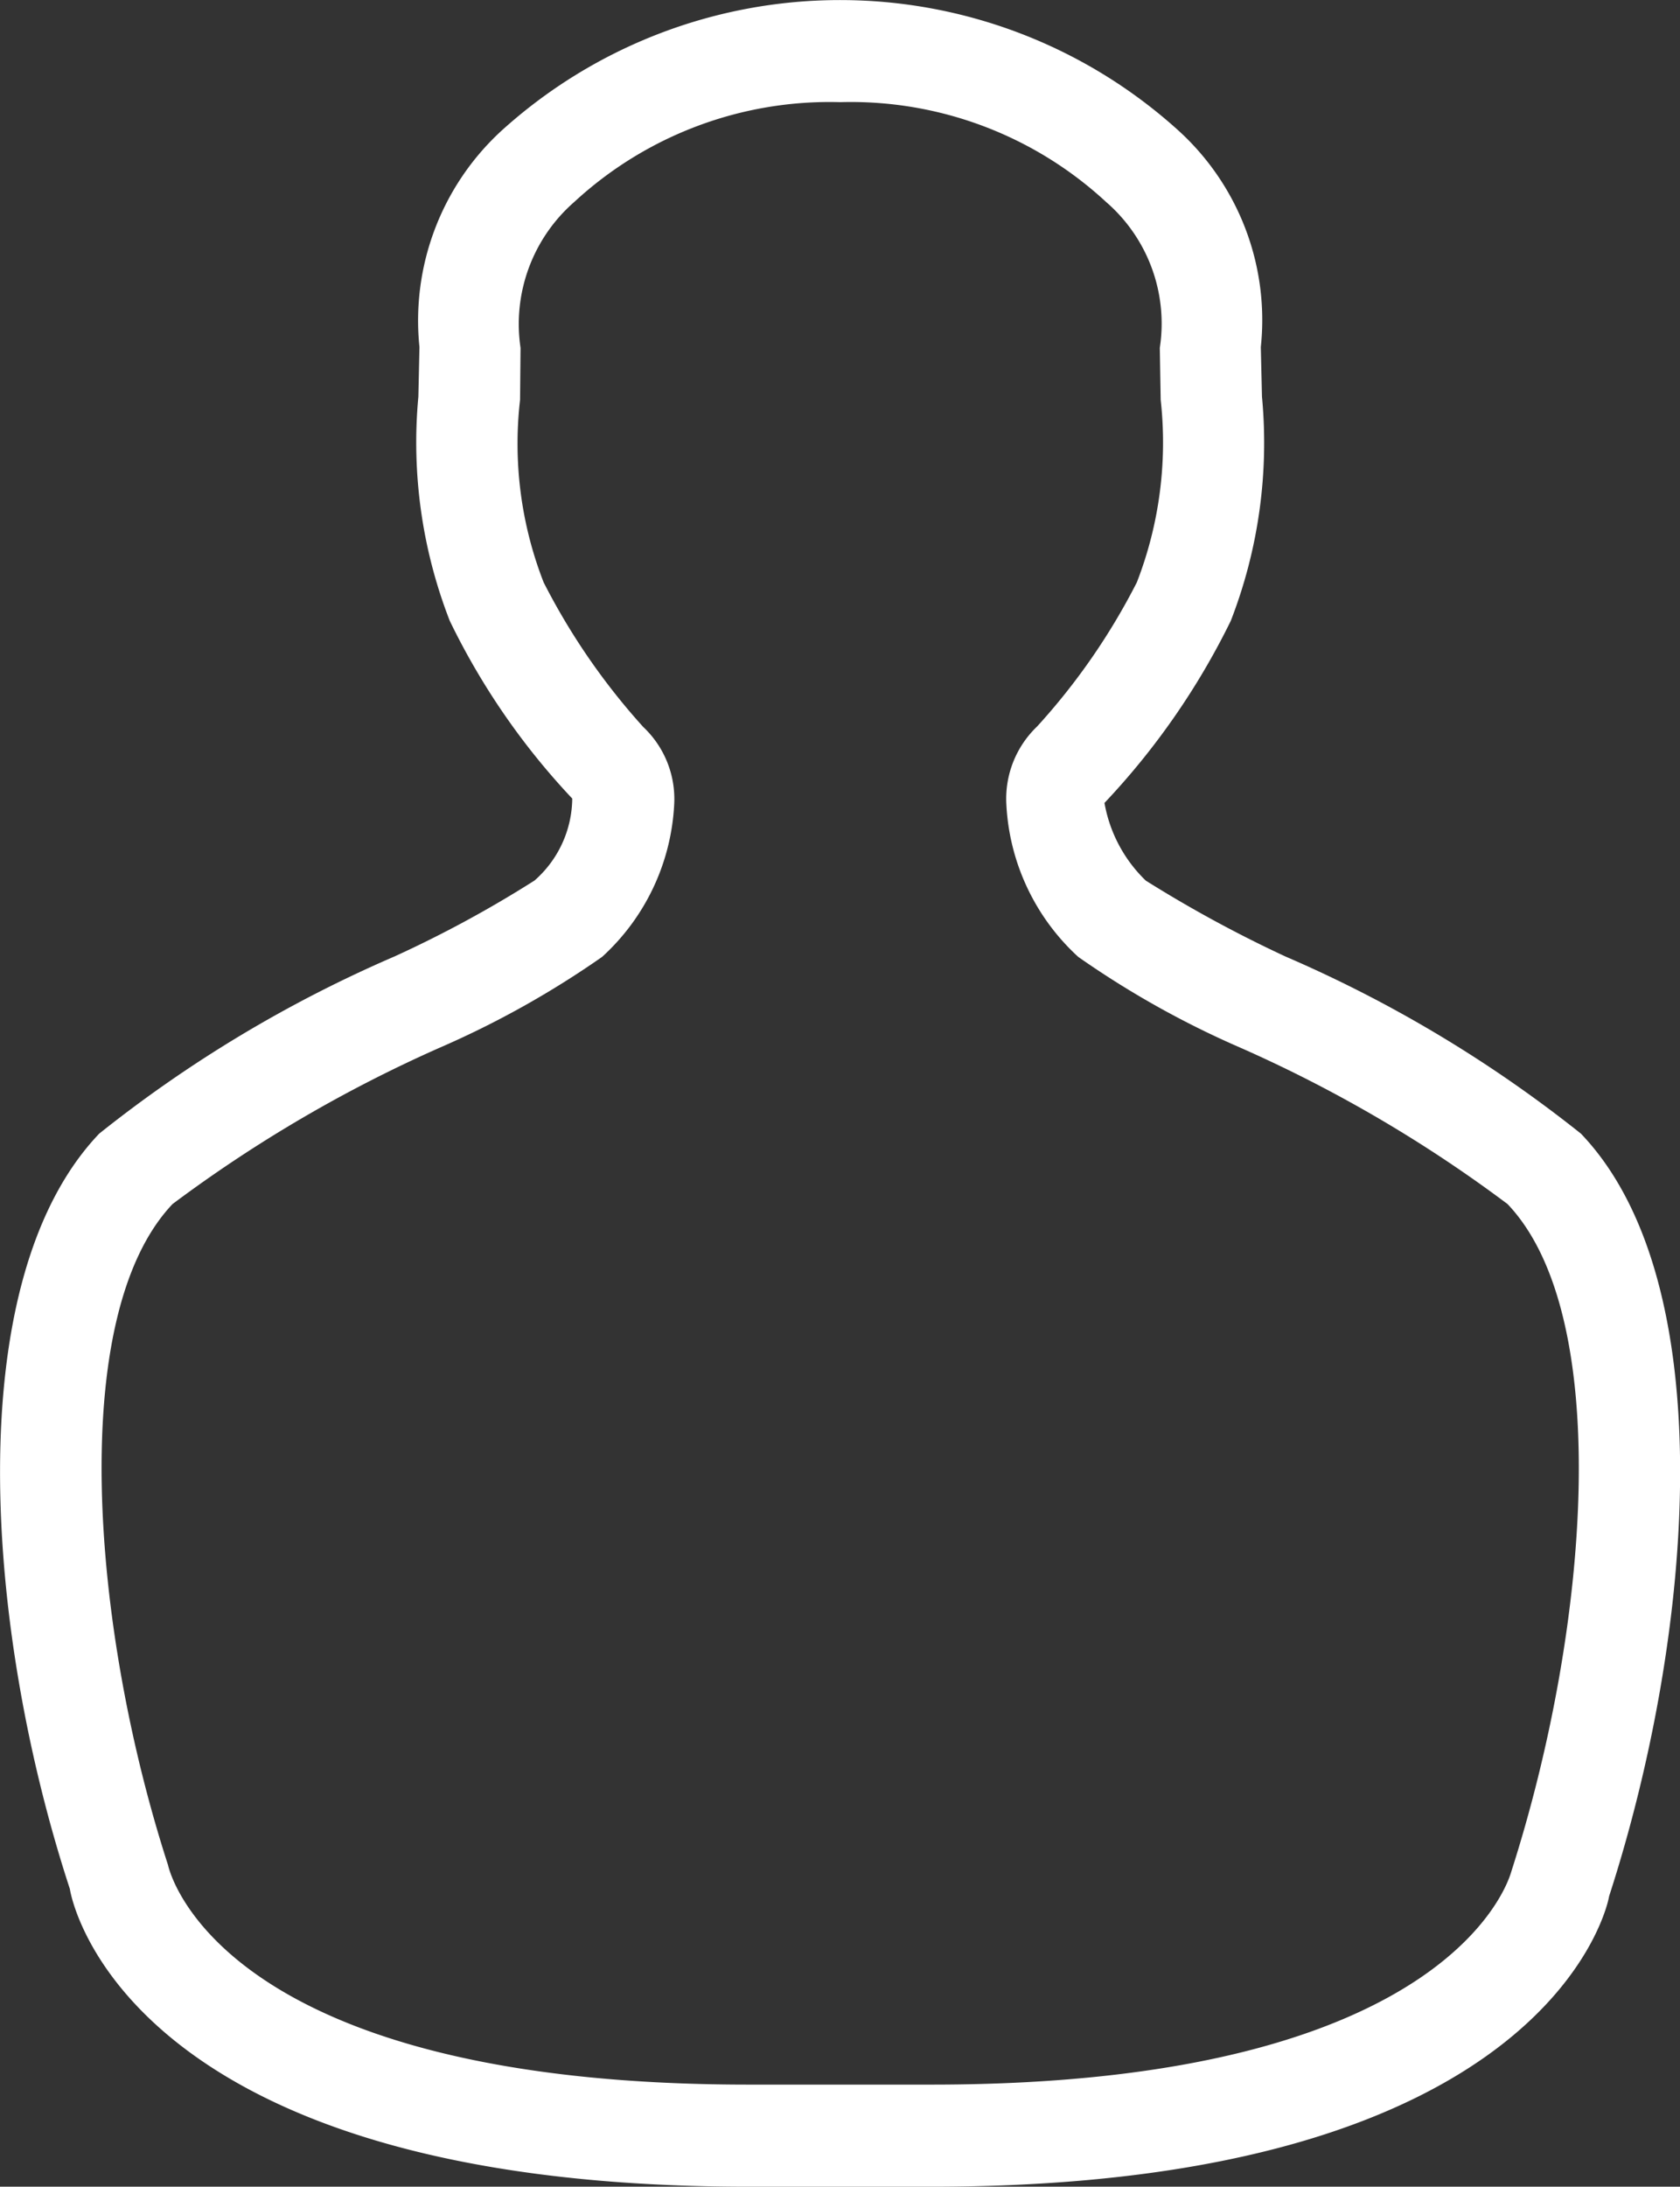 <svg xmlns="http://www.w3.org/2000/svg" width="24.596" height="32" viewBox="0 0 24.596 32">
  <rect x="0" y="0" width="24.596" height="32" fill="#333333" stroke="none"/>
  <g id="Group_1" data-name="Group 1" transform="translate(-76.434 -565.825)">
    <path id="Path_3" data-name="Path 3" d="M90.073,597.825h-2.68c-9.1,0-9.91-4.178-9.936-4.357-1.231-3.755-1.638-8.886.43-11.054a18.964,18.964,0,0,1,4.322-2.592,16.987,16.987,0,0,0,2.05-1.111,1.615,1.615,0,0,0,.553-1.2,10.394,10.394,0,0,1-1.793-2.6,7.194,7.194,0,0,1-.46-3.28l.016-.727a3.772,3.772,0,0,1,1.188-3.154,7.381,7.381,0,0,1,9.94,0,3.747,3.747,0,0,1,1.19,3.154l.017.727a7.19,7.19,0,0,1-.457,3.28,10.776,10.776,0,0,1-1.849,2.664,2.08,2.08,0,0,0,.605,1.137,18.556,18.556,0,0,0,2.046,1.111,19.008,19.008,0,0,1,4.325,2.592c2.073,2.168,1.661,7.306.412,11.16C99.984,593.648,99.178,597.825,90.073,597.825ZM88.735,567.32a5.508,5.508,0,0,0-3.894,1.461,2.37,2.37,0,0,0-.786,2.135l-.007.76a5.582,5.582,0,0,0,.345,2.671,9.752,9.752,0,0,0,1.458,2.116,1.448,1.448,0,0,1,.454,1.124,3.239,3.239,0,0,1-1.056,2.241,13.6,13.6,0,0,1-2.378,1.329,20.154,20.154,0,0,0-3.911,2.288c-1.549,1.633-1.191,6.2-.066,9.673.026.119.786,3.213,8.5,3.213h2.68c7.72,0,8.476-3.094,8.487-3.12,1.144-3.564,1.5-8.133-.056-9.766a19.977,19.977,0,0,0-3.911-2.288,13.489,13.489,0,0,1-2.374-1.329,3.247,3.247,0,0,1-1.053-2.241,1.463,1.463,0,0,1,.451-1.131,9.586,9.586,0,0,0,1.46-2.109,5.658,5.658,0,0,0,.349-2.671l-.013-.76a2.352,2.352,0,0,0-.786-2.135A5.5,5.5,0,0,0,88.735,567.32Z" fill="#fff"/>
  </g>
</svg>
